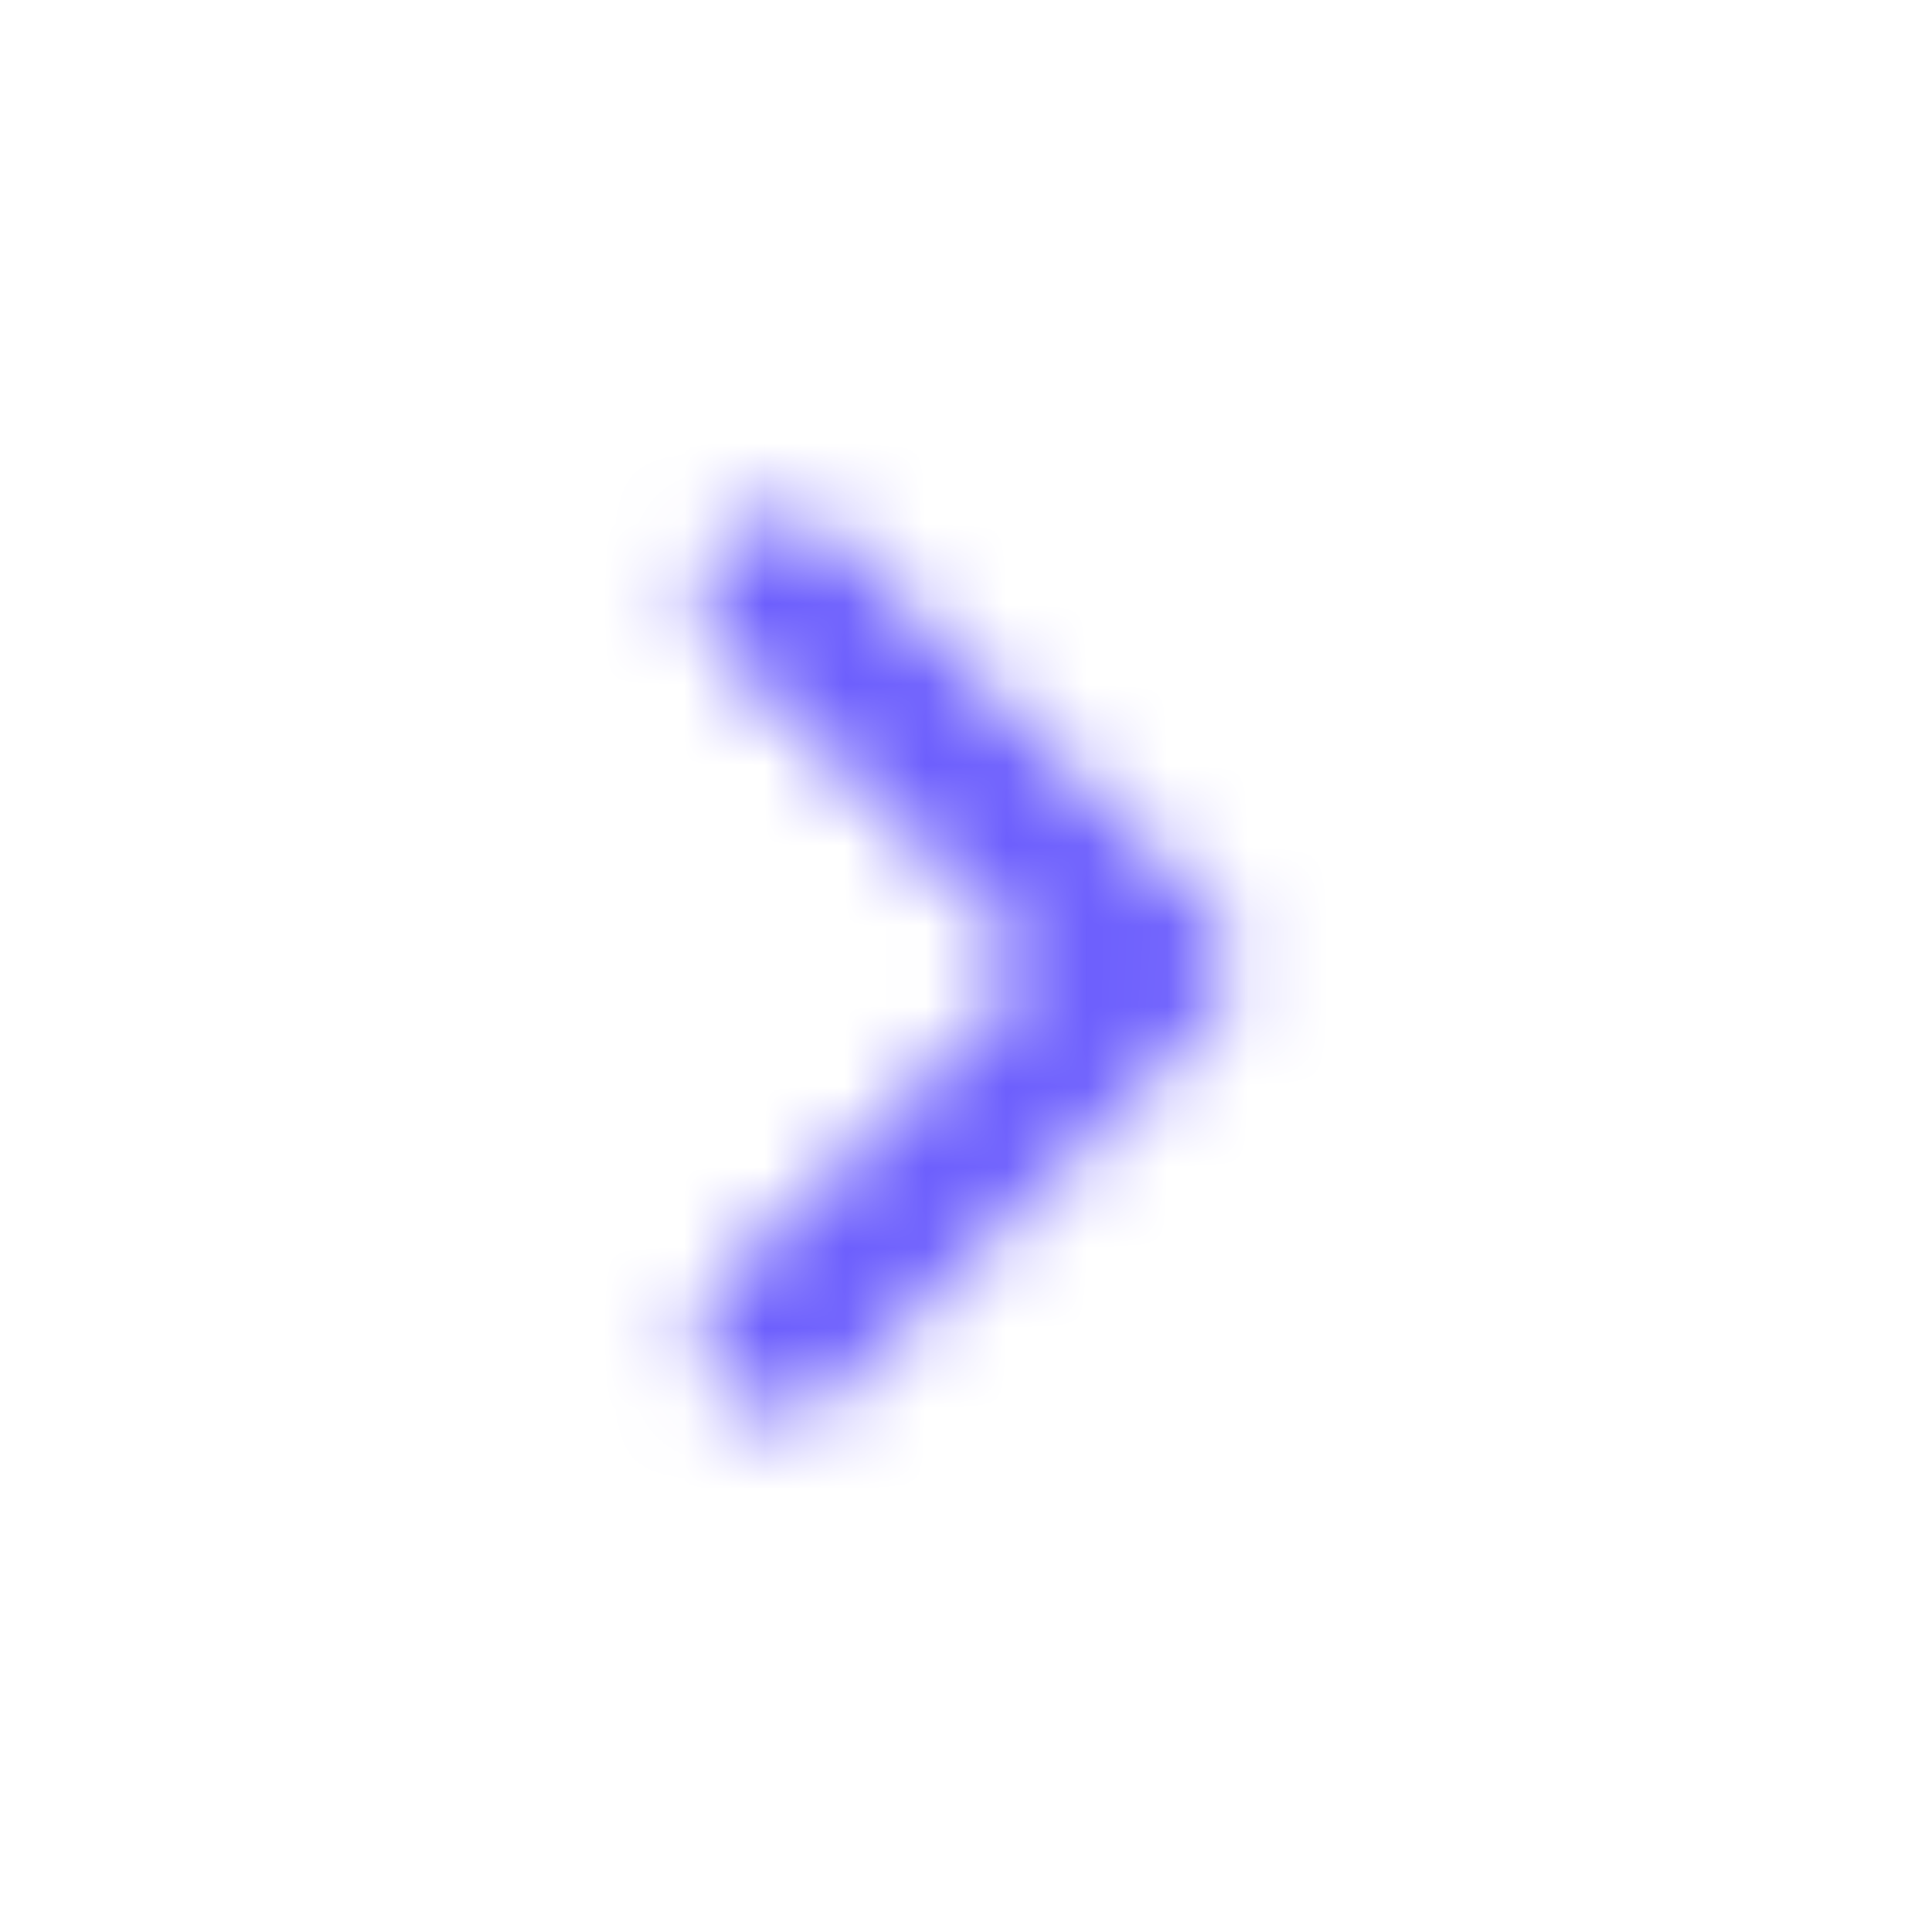 <svg width="24" height="24" viewBox="0 0 24 24" fill="none" xmlns="http://www.w3.org/2000/svg">
<mask id="mask0_12_7533" style="mask-type:alpha" maskUnits="userSpaceOnUse" x="8" y="6" width="24" height="24">
<path d="M9 6.711C8.61 7.101 8.61 7.731 9 8.121L12.88 12.001L9 15.881C8.61 16.271 8.61 16.901 9 17.291C9.39 17.681 10.02 17.681 10.41 17.291L15 12.701C15.39 12.311 15.39 11.681 15 11.291L10.41 6.701C10.03 6.321 9.39 6.321 9 6.711Z" fill="#6D5FFD"/>
</mask>
<g mask="url(#mask0_12_7533)">
<rect width="24" height="24" fill="#6D5FFD"/>
</g>
</svg>
